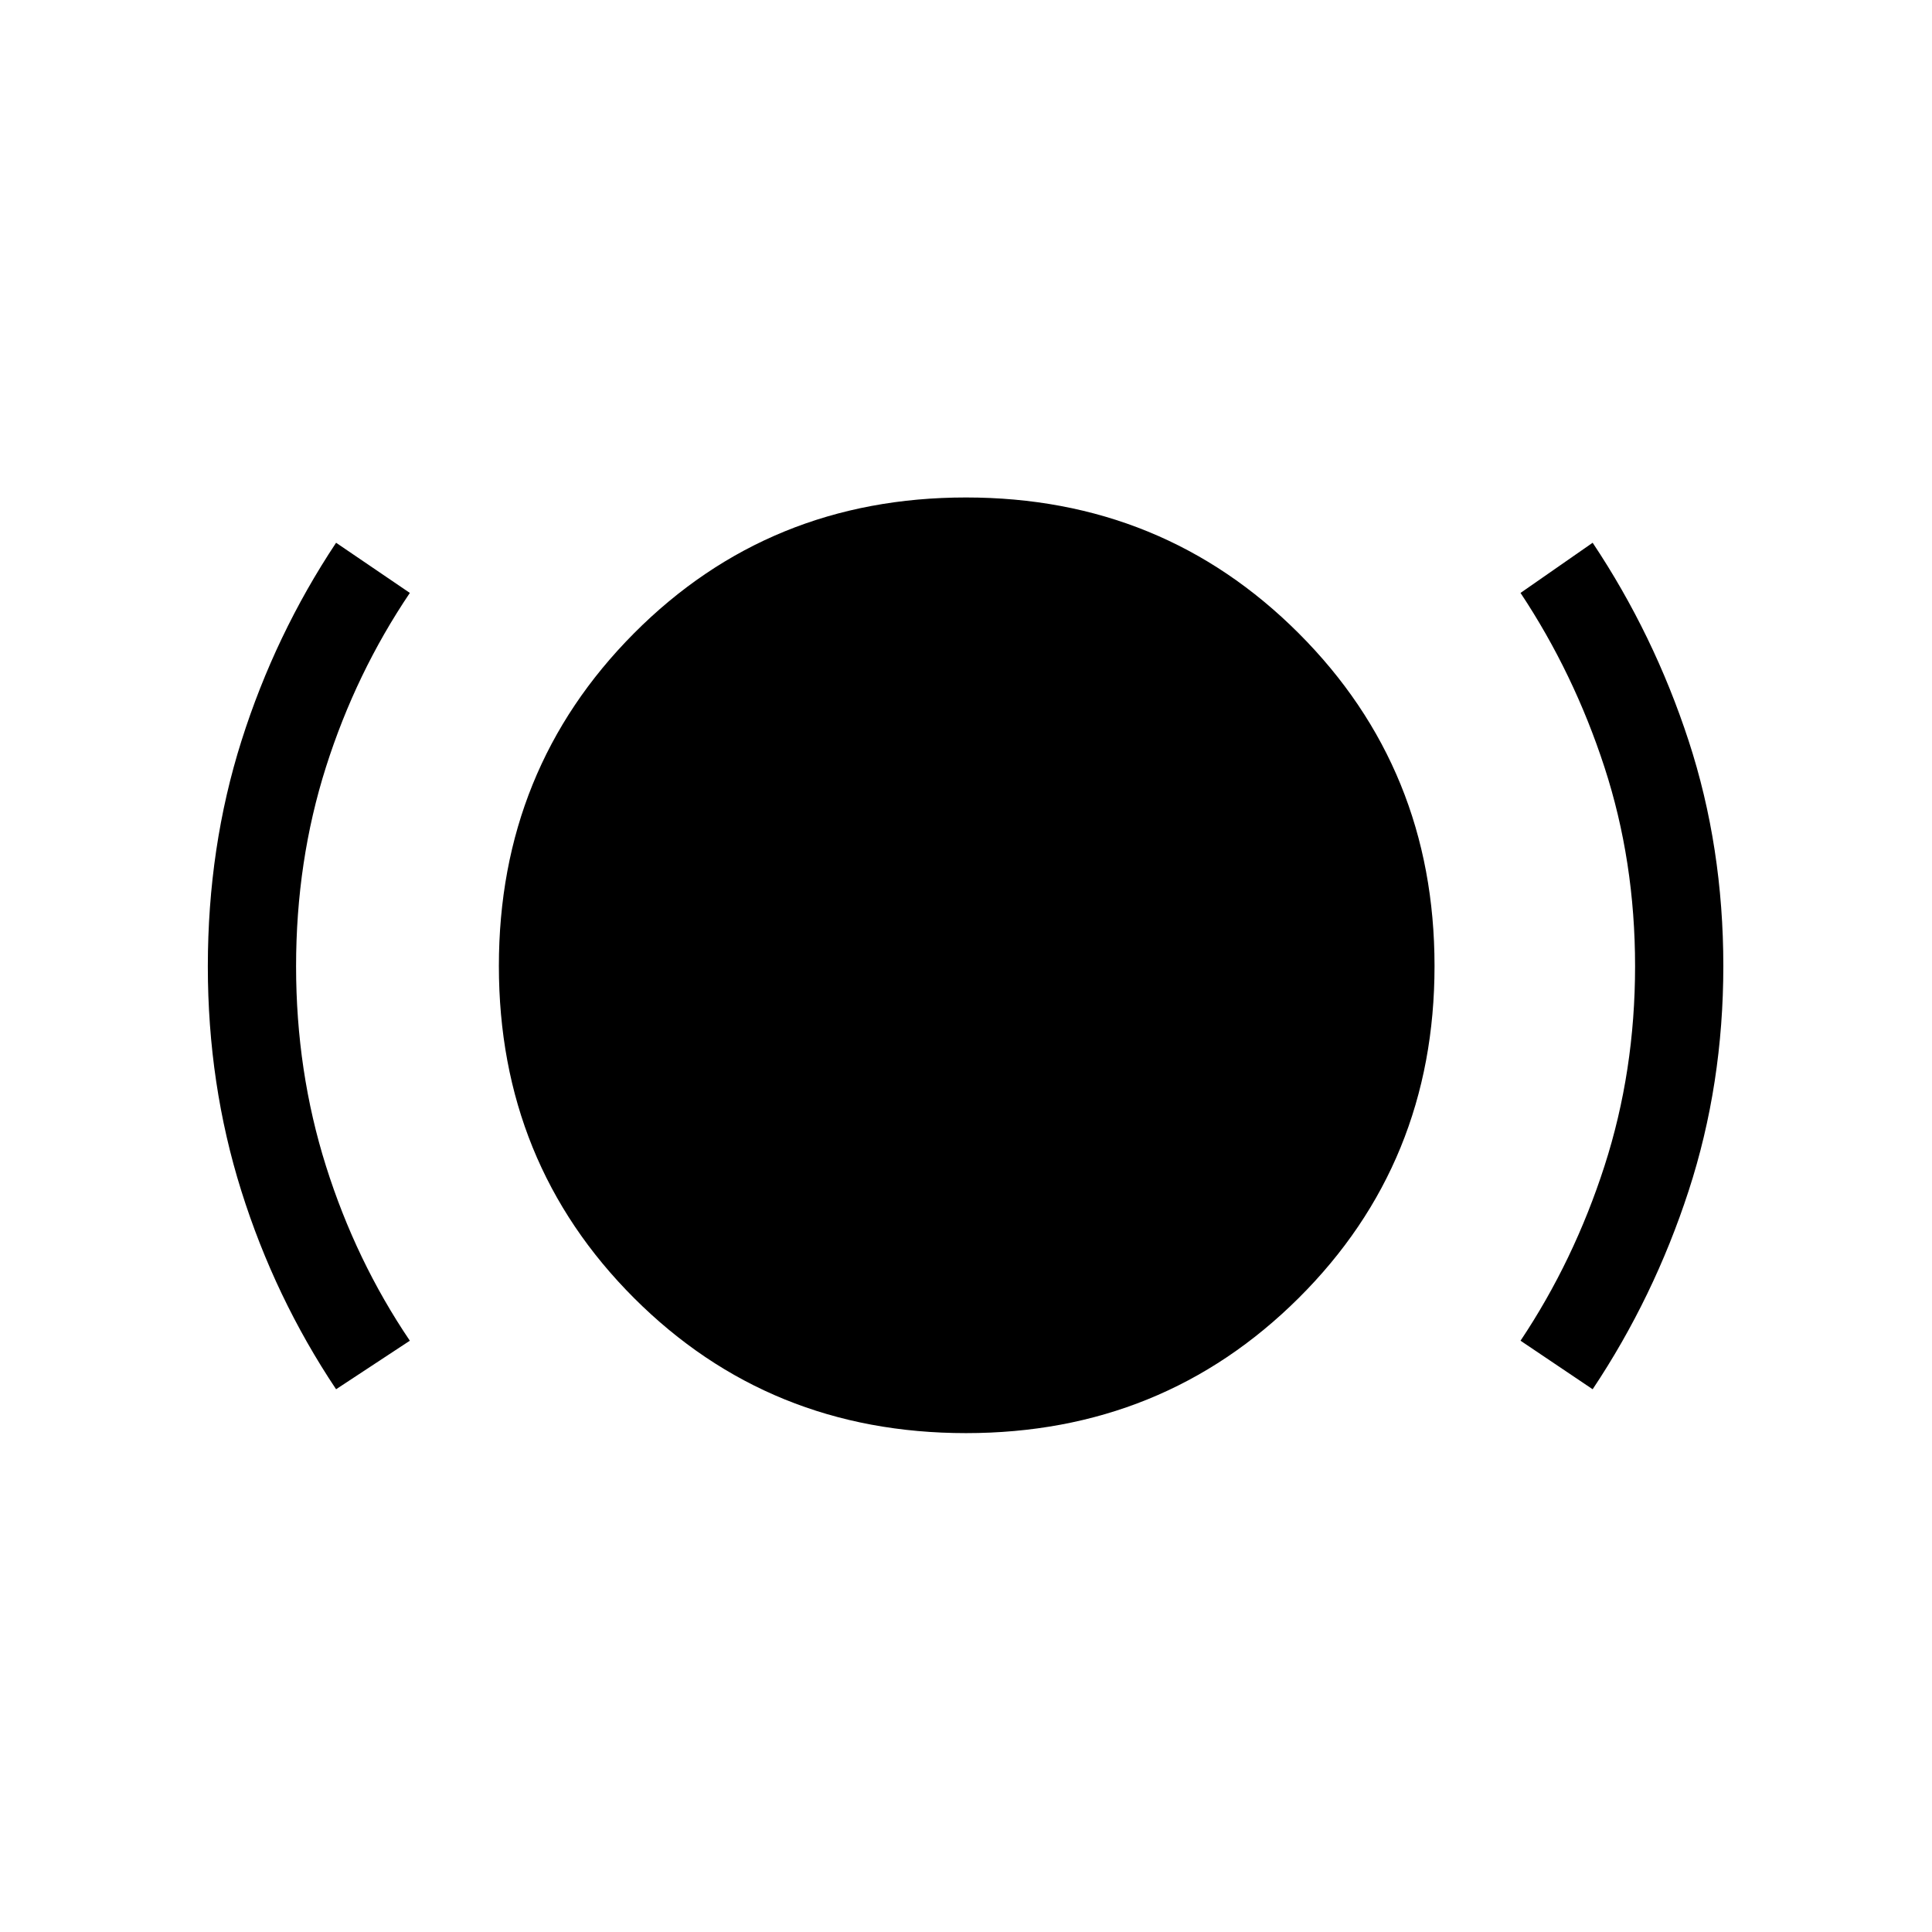 <svg xmlns="http://www.w3.org/2000/svg" height="48" viewBox="0 -960 960 960" width="48"><path d="M167-269.69q-30.46-45.62-47.09-98.57-16.64-52.95-16.64-111.52 0-59.38 16.74-112.19 16.74-52.81 46.99-98.34l36.65 24.93q-26.83 39.78-41.68 86.52-14.85 46.75-14.85 99.02 0 52.12 14.85 99.24t41.68 86.79L167-269.69Zm313 21.8q-97.82 0-164.97-67.14-67.14-67.15-67.14-164.97t67.14-165.32q67.15-67.49 164.97-67.49t165.32 67.49q67.49 67.5 67.49 165.32t-67.49 164.97q-67.5 67.14-165.32 67.14Zm311.38-21.8-35.84-24.12q26.51-39.67 41.71-86.78 15.21-47.12 15.21-99.31 0-52.19-15.21-98.88-15.21-46.68-41.71-86.6l35.84-24.93q30.43 45.62 47.68 98.37 17.25 52.75 17.25 111.94 0 58.81-17.25 111.75t-47.68 98.56Z"/></svg>